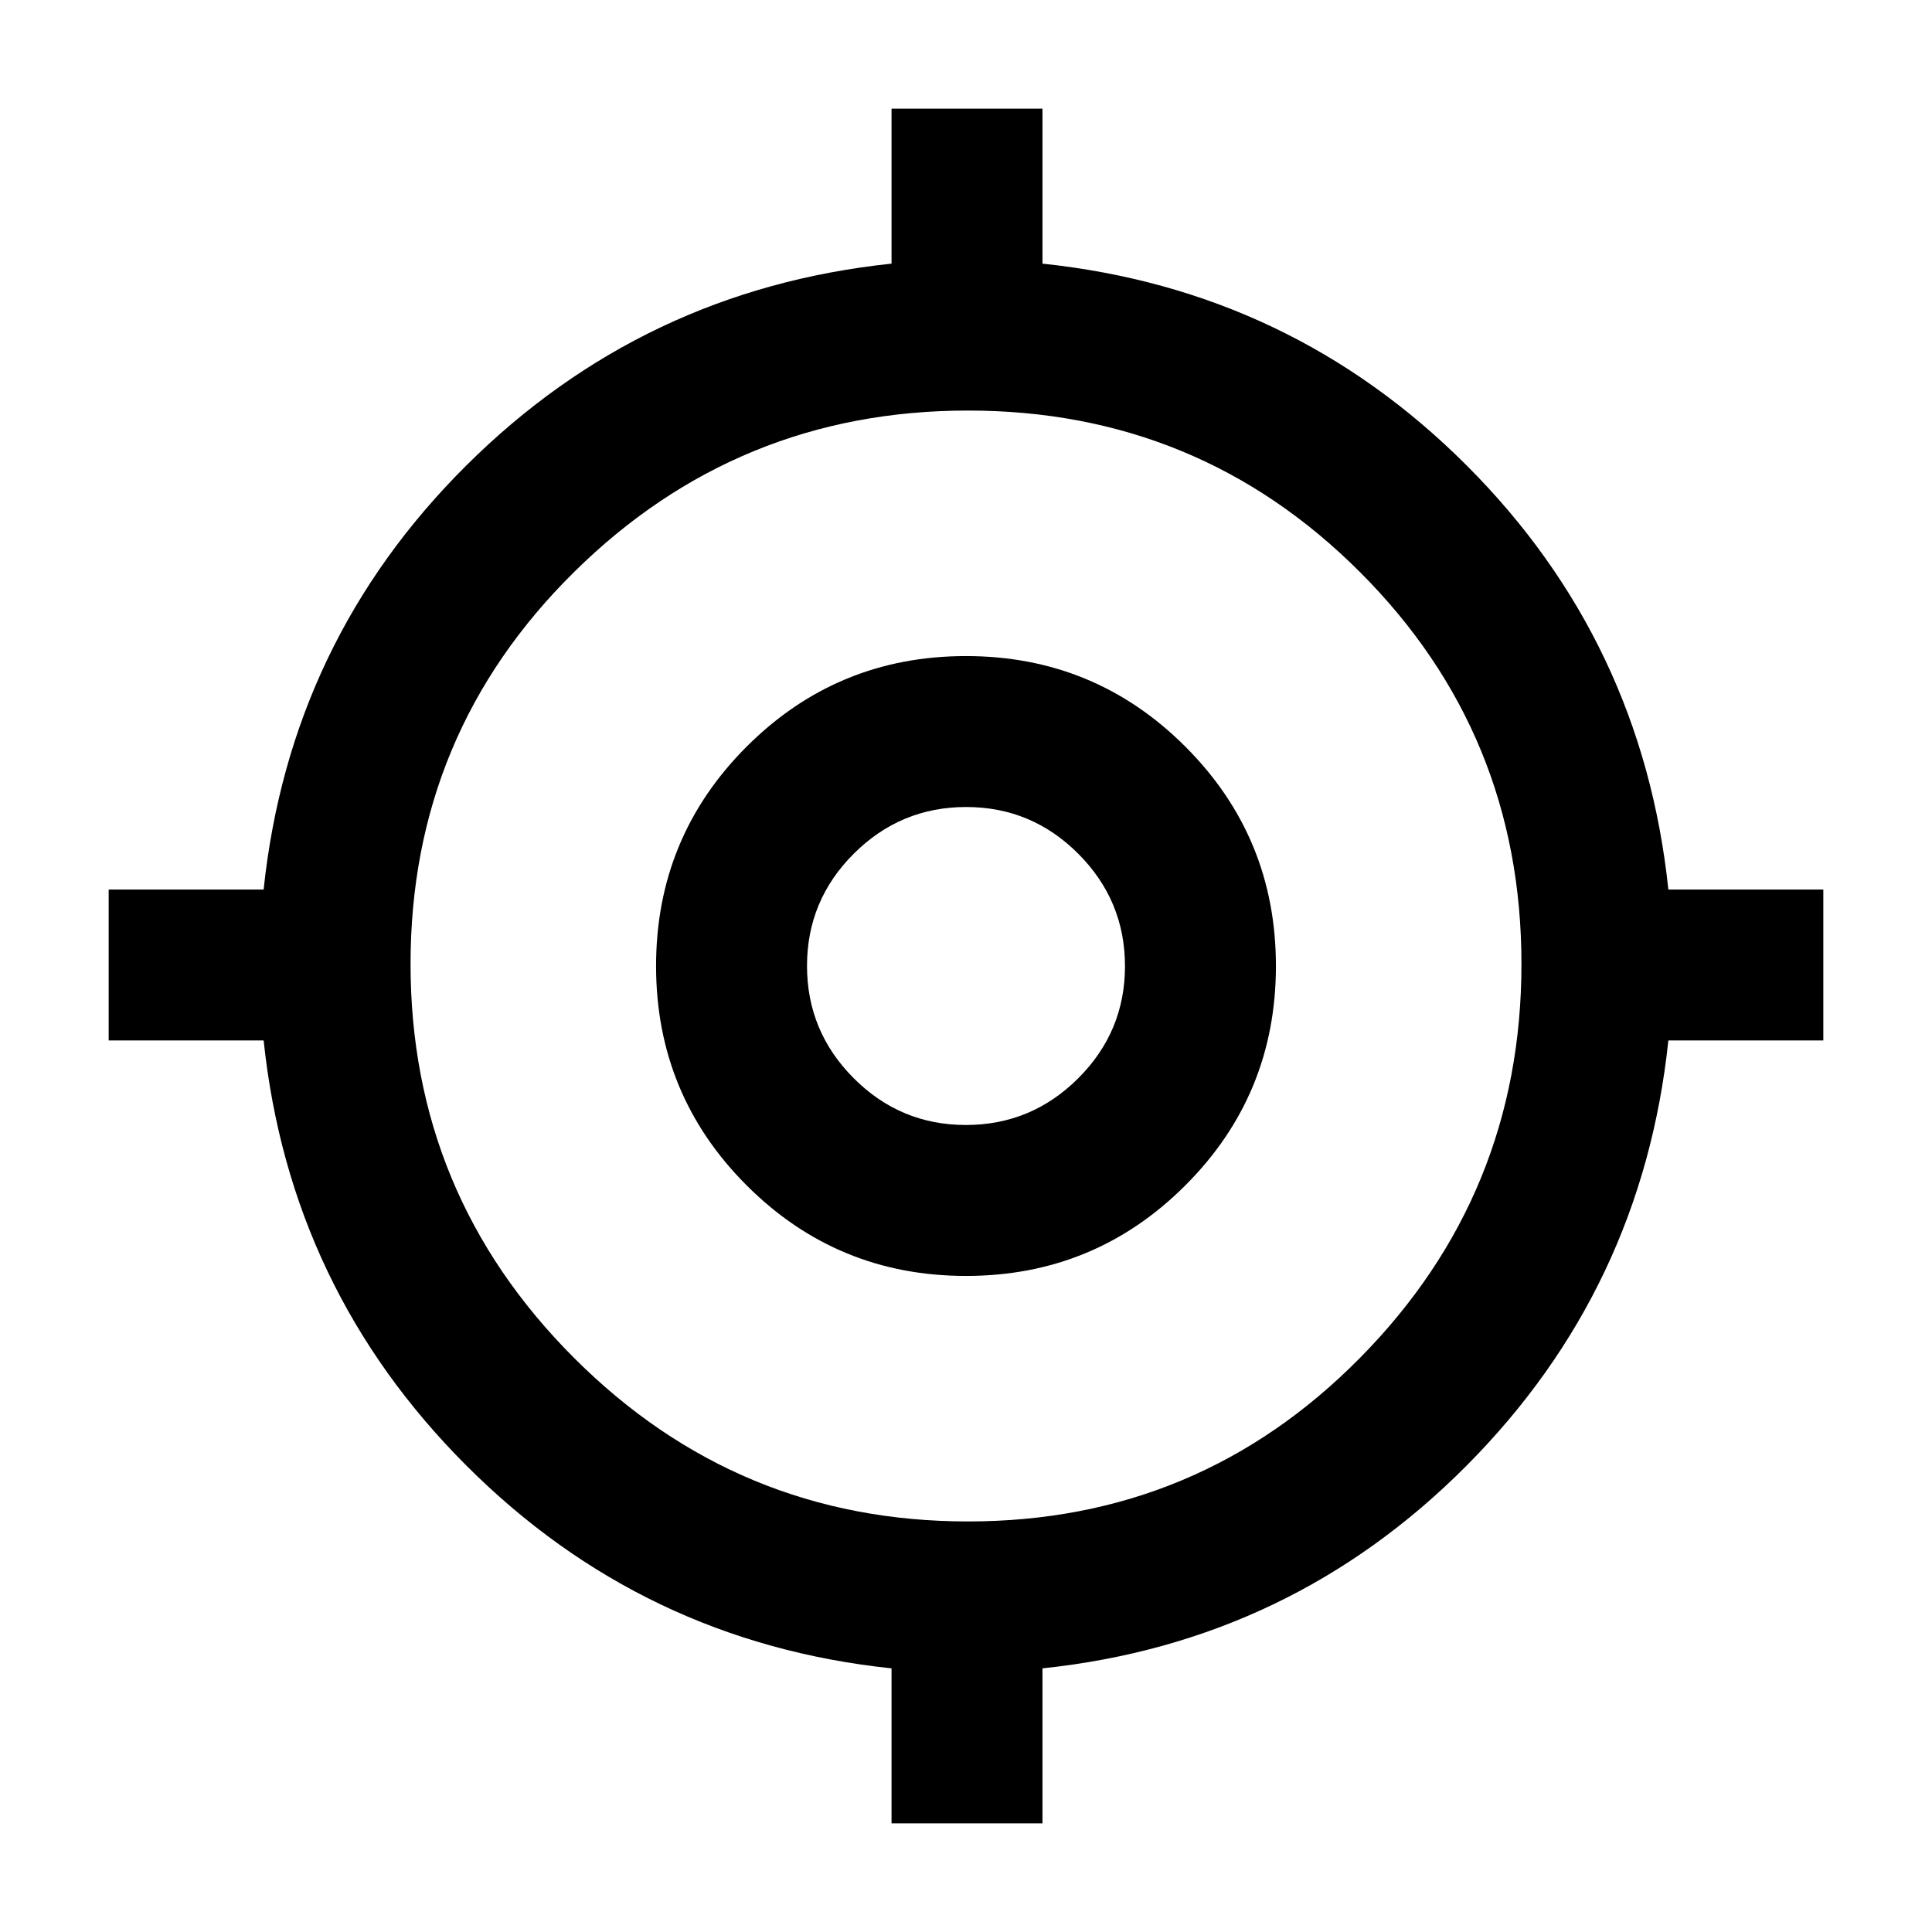 <svg xmlns="http://www.w3.org/2000/svg" height="24" viewBox="0 -960 960 960" width="24"><path d="M443-54v-77q-123.5-13-211.25-100.75T131-443H54v-75h77q13-123.5 100.75-210.75T443-829v-77h75v77q123.5 13 210.75 100.25T829-518h77v75h-77q-13 123.5-100.25 211.25T518-131v77h-75Zm38-150q114.5 0 194.75-81.25T756-481q0-114.5-80.25-194.75T481-756q-114.5 0-195.75 80.25T204-481q0 114.5 81.25 195.75T481-204Zm-1-122q-64 0-109-45t-45-109q0-64 45-109t109-45q64 0 109 45t45 109q0 64-45 109t-109 45Zm-.06-75q32.56 0 55.81-23.19T559-479.94q0-32.56-23.19-55.81T480.06-559q-32.56 0-55.81 23.19T401-480.06q0 32.56 23.19 55.81T479.94-401Zm.06-79Z"/></svg>